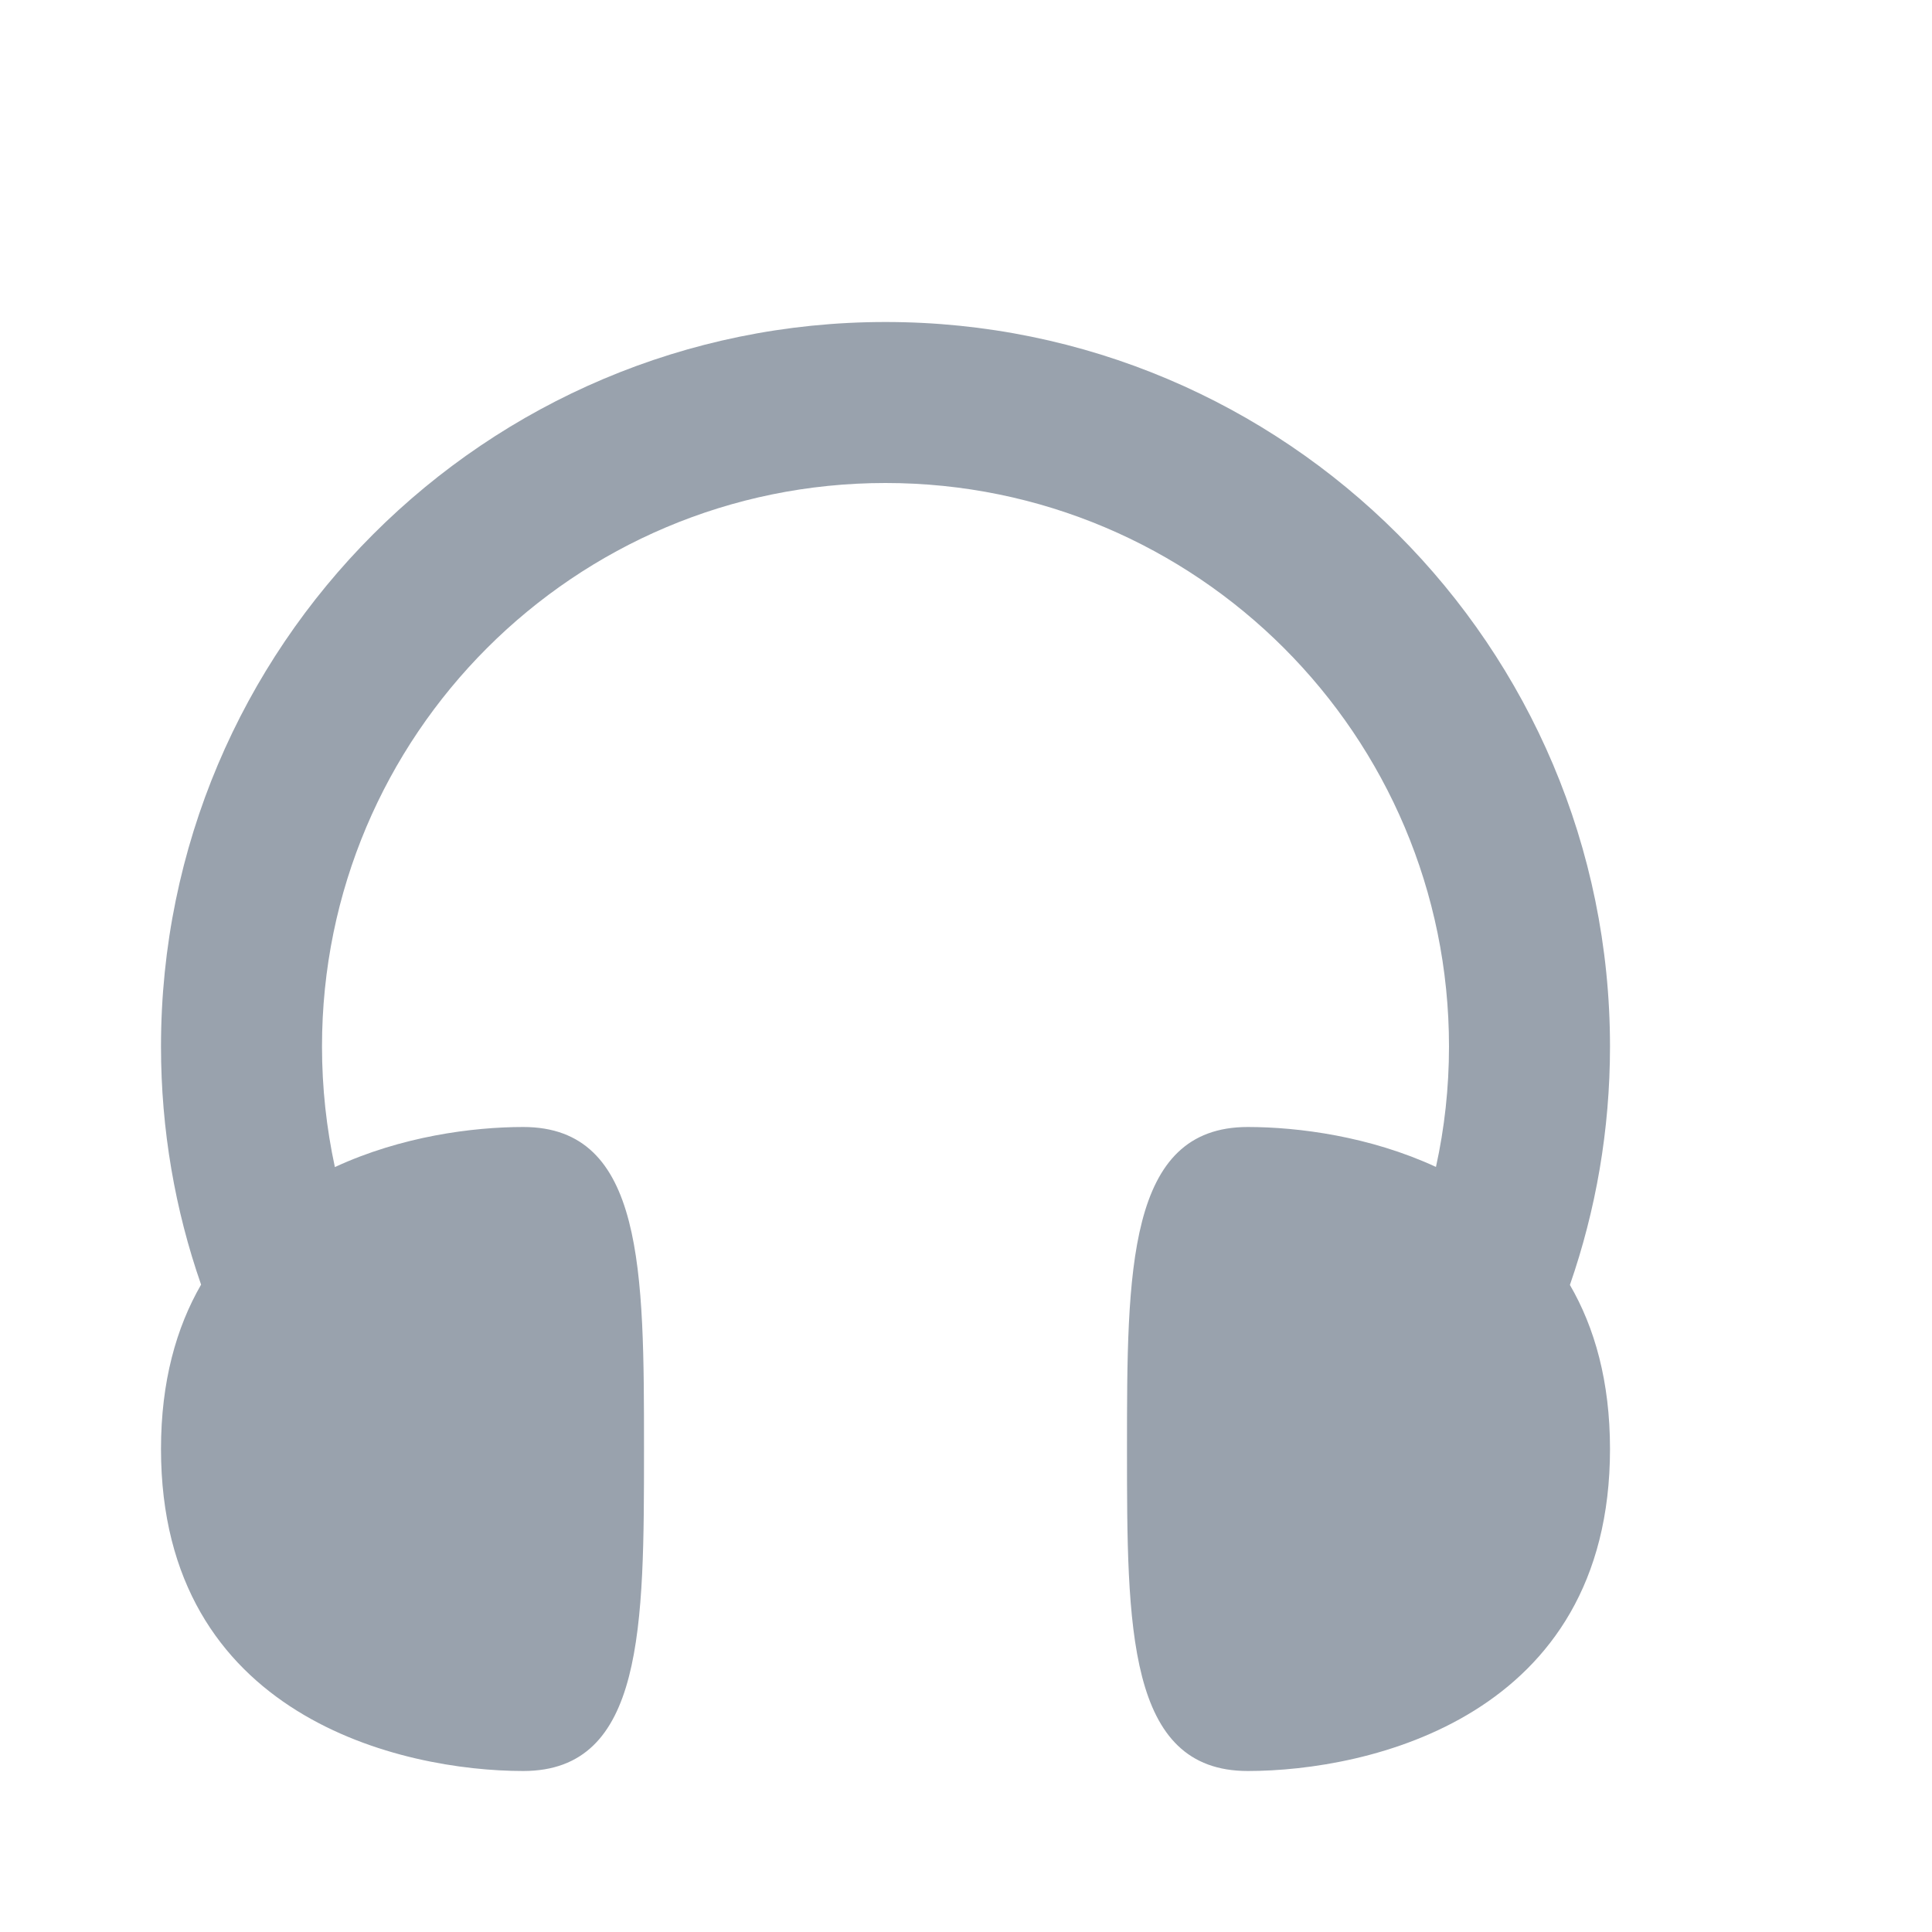 <svg width="12" height="12" viewBox="0 0 12 12" fill="none" xmlns="http://www.w3.org/2000/svg">
<path d="M5.5 2C7.985 2 10 4.015 10 6.5C10 7.019 9.912 7.517 9.751 7.981C9.905 8.246 10 8.581 10 9C10 10.667 8.5 11 7.75 11C7 11 7 10.105 7 9C7 7.895 7 7 7.75 7C8.064 7 8.508 7.058 8.919 7.248C8.972 7.008 9 6.757 9 6.5C9 4.567 7.433 3 5.5 3C3.567 3 2 4.567 2 6.5C2 6.757 2.028 7.008 2.08 7.249C2.492 7.058 2.936 7 3.25 7C4 7 4 7.895 4 9C4 10.105 4 11 3.25 11C2.5 11 1 10.667 1 9C1 8.581 1.095 8.246 1.249 7.979C1.088 7.517 1 7.019 1 6.5C1 4.015 3.015 2 5.5 2Z" fill="#99A2AD"/>
</svg>
